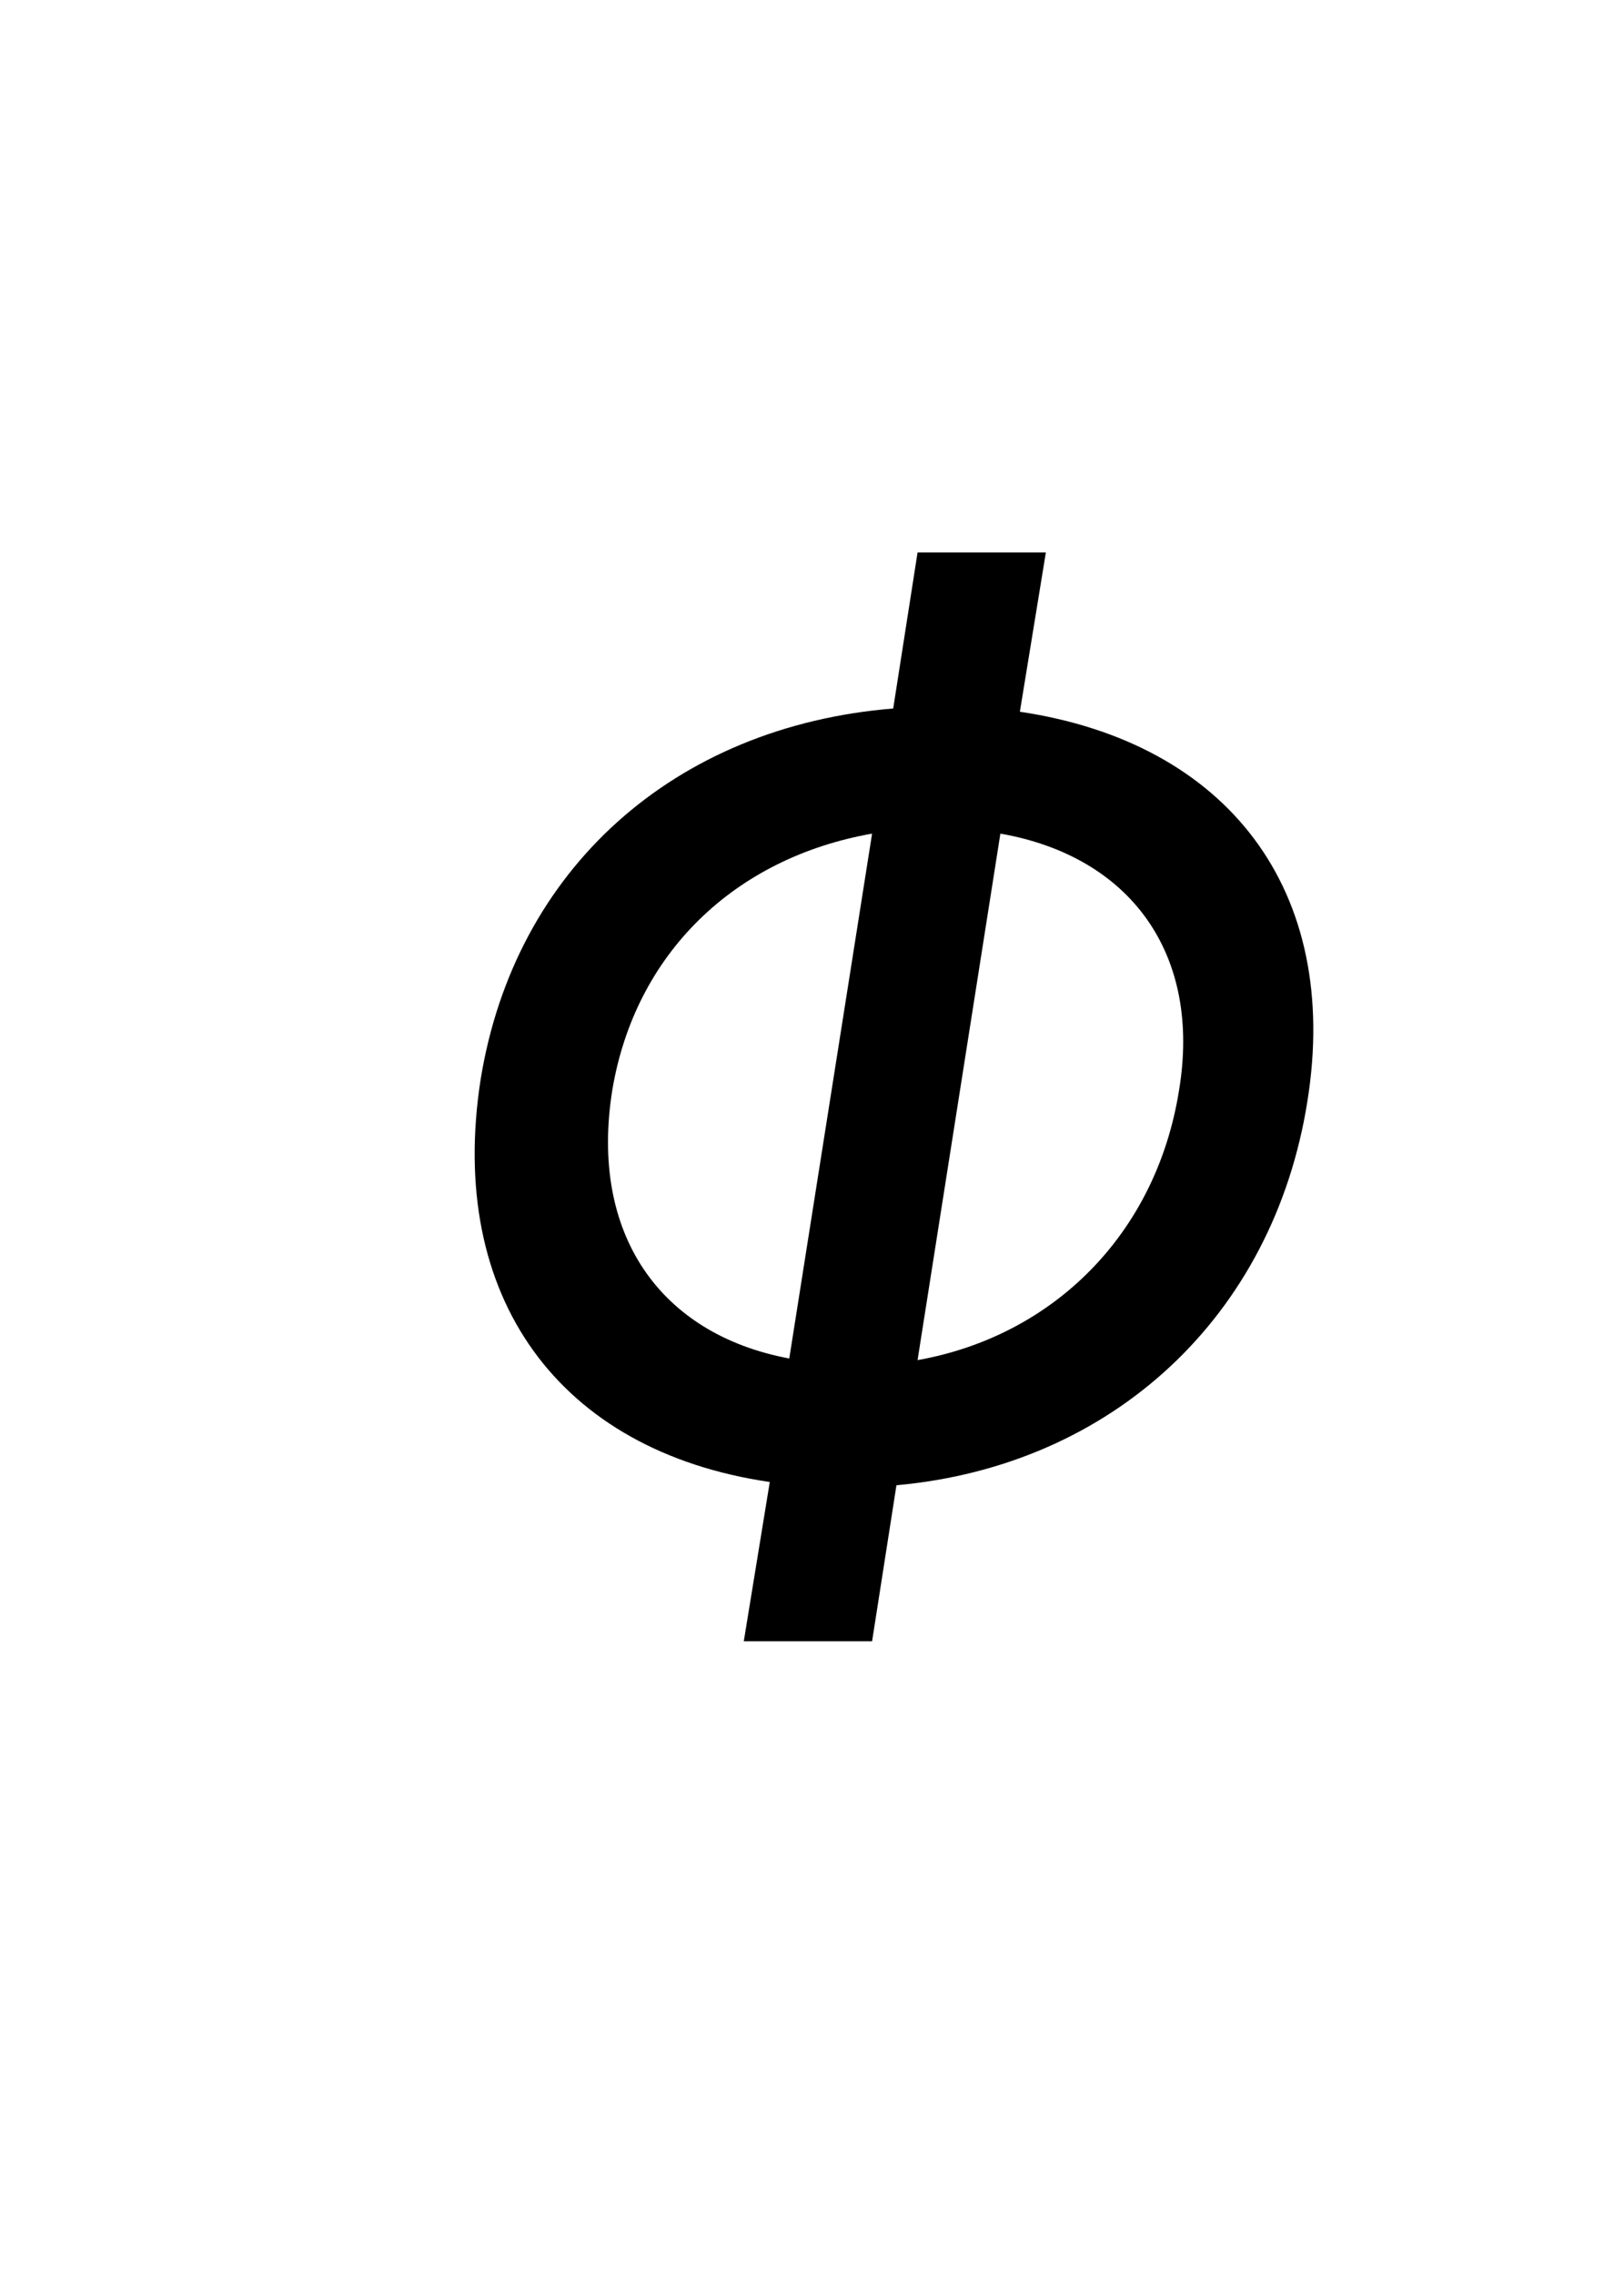 <?xml version="1.0" encoding="UTF-8" standalone="no"?>
<svg
   xmlns:dc="http://purl.org/dc/elements/1.1/"
   xmlns:cc="http://creativecommons.org/ns#"
   xmlns:rdf="http://www.w3.org/1999/02/22-rdf-syntax-ns#"
   xmlns:svg="http://www.w3.org/2000/svg"
   xmlns="http://www.w3.org/2000/svg"
   id="svg4"
   version="1.1"
   xml:space="default"
   font-size="0"
   preserveAspectRatio="xMidYMid"
   viewBox="0, 0, 20, 28"
   overflow="inherit"
   height="28"
   width="20"
   y="0"
   x="0">
  <defs
     id="defs8" />
  <g
     id="text2"
     style="font-style:italic;font-size:20px;font-family:'Menoe Grotesque Pro';fill:#000000"
     aria-label="Ф">
    <path
       id="path12"
       style="font-style:italic;font-size:20px;font-family:'Menoe Grotesque Pro';fill:#000000"
       d="m 16.1,13.56 c 0.42,-2.6 -0.98,-4.42 -3.54,-4.8 L 12.88,6.8 H 11.3 L 11,8.72 C 8.3,8.94 6.34,10.7 5.92,13.28 5.5,15.96 6.88,17.86 9.48,18.24 L 9.16,20.2 h 1.58 l 0.3,-1.92 c 2.66,-0.24 4.64,-2.08 5.06,-4.72 z m -1.58,-0.14 c -0.28,1.76 -1.54,3.02 -3.22,3.32 l 1.02,-6.48 c 1.6,0.28 2.48,1.48 2.2,3.16 z m -6.98,0 c 0.28,-1.68 1.5,-2.86 3.2,-3.16 l -1.02,6.46 c -1.6,-0.3 -2.46,-1.54 -2.18,-3.3 z" />
  </g>
</svg>
